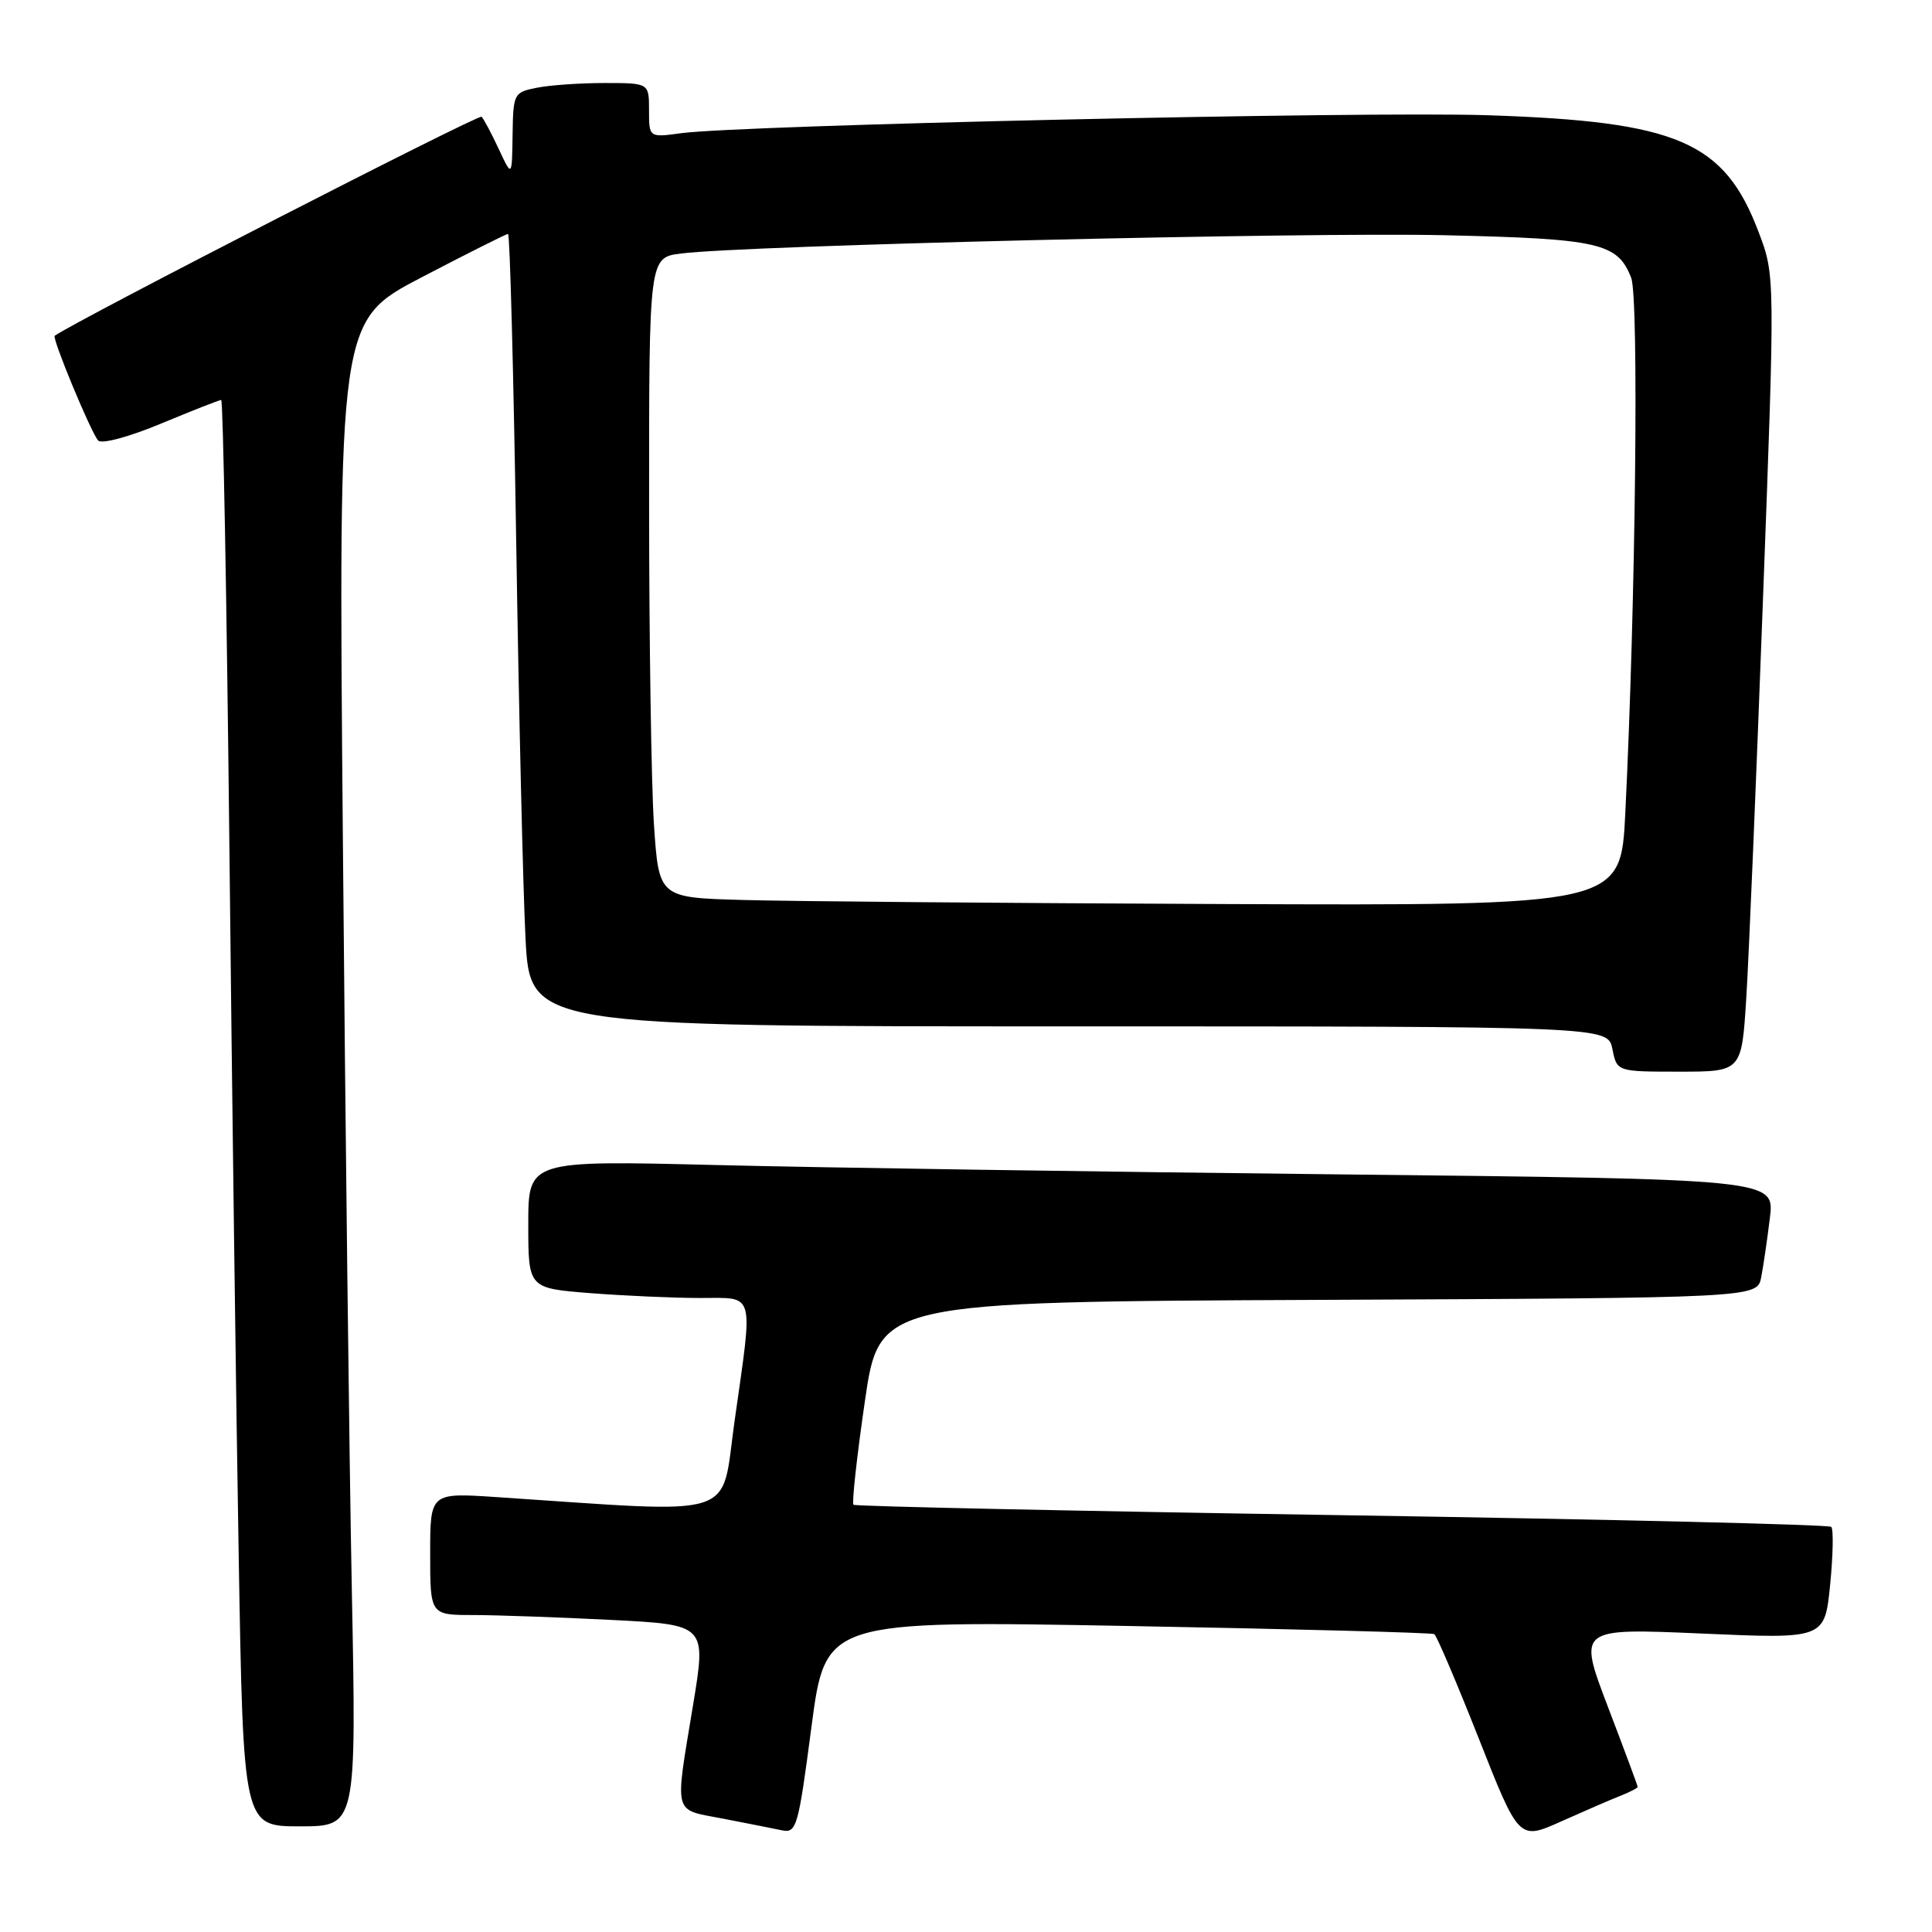<?xml version="1.0" encoding="UTF-8" standalone="no"?>
<!DOCTYPE svg PUBLIC "-//W3C//DTD SVG 1.1//EN" "http://www.w3.org/Graphics/SVG/1.1/DTD/svg11.dtd" >
<svg xmlns="http://www.w3.org/2000/svg" xmlns:xlink="http://www.w3.org/1999/xlink" version="1.1" viewBox="0 0 256 256">
 <g >
 <path fill="currentColor"
d=" M 214.75 237.94 C 215.99 237.45 217.00 236.92 217.00 236.77 C 217.00 236.62 215.22 231.82 213.04 226.12 C 209.09 215.74 209.09 215.74 225.43 216.45 C 241.78 217.17 241.78 217.17 242.50 210.02 C 242.89 206.10 242.96 202.63 242.65 202.32 C 242.35 202.01 213.16 201.32 177.80 200.77 C 142.43 200.22 113.31 199.60 113.09 199.39 C 112.86 199.18 113.53 193.04 114.59 185.75 C 116.50 172.50 116.50 172.50 174.67 172.24 C 232.84 171.98 232.84 171.98 233.37 169.24 C 233.66 167.73 234.18 164.19 234.52 161.37 C 235.15 156.24 235.15 156.24 177.33 155.61 C 145.52 155.27 108.36 154.71 94.75 154.37 C 70.00 153.76 70.00 153.76 70.00 162.23 C 70.00 170.70 70.00 170.70 78.25 171.35 C 82.79 171.70 89.31 171.99 92.75 171.99 C 100.14 172.00 99.81 170.81 97.33 188.33 C 95.47 201.47 98.42 200.54 65.75 198.37 C 57.00 197.79 57.00 197.79 57.00 205.89 C 57.00 214.00 57.00 214.00 62.75 214.00 C 65.91 214.01 74.15 214.30 81.05 214.65 C 93.59 215.29 93.59 215.29 91.84 225.89 C 89.39 240.77 89.11 239.69 95.75 240.97 C 98.91 241.58 102.44 242.28 103.58 242.52 C 105.55 242.93 105.77 242.17 107.52 228.83 C 109.38 214.72 109.38 214.72 149.43 215.45 C 171.45 215.85 189.74 216.34 190.05 216.53 C 190.37 216.73 193.02 222.96 195.95 230.37 C 201.27 243.86 201.27 243.86 206.88 241.34 C 209.97 239.96 213.51 238.42 214.75 237.94 Z  M 46.62 210.75 C 46.28 193.56 45.75 148.68 45.43 111.00 C 44.84 42.50 44.84 42.50 55.86 36.75 C 61.91 33.59 67.07 31.00 67.32 31.00 C 67.56 31.00 68.05 49.34 68.40 71.75 C 68.75 94.16 69.30 117.79 69.63 124.25 C 70.22 136.00 70.22 136.00 141.64 136.00 C 213.05 136.00 213.05 136.00 213.65 139.00 C 214.25 142.00 214.25 142.00 222.52 142.00 C 230.78 142.00 230.78 142.00 231.39 132.25 C 231.73 126.89 232.72 103.15 233.60 79.50 C 235.21 36.50 235.21 36.50 233.03 30.76 C 228.49 18.76 222.34 16.10 197.14 15.27 C 180.74 14.73 98.23 16.57 90.25 17.65 C 86.00 18.23 86.00 18.23 86.00 14.61 C 86.00 11.00 86.00 11.00 80.12 11.00 C 76.89 11.00 72.84 11.28 71.12 11.63 C 68.08 12.23 68.00 12.40 67.92 17.88 C 67.84 23.50 67.84 23.50 66.09 19.75 C 65.13 17.69 64.10 15.76 63.81 15.47 C 63.43 15.10 10.33 42.35 7.25 44.49 C 6.85 44.77 12.10 57.42 13.01 58.37 C 13.48 58.87 17.12 57.89 21.36 56.12 C 25.48 54.41 29.06 53.00 29.31 53.00 C 29.56 53.00 30.04 79.44 30.39 111.75 C 30.73 144.06 31.29 186.59 31.63 206.25 C 32.24 242.00 32.24 242.00 39.74 242.00 C 47.23 242.00 47.23 242.00 46.62 210.75 Z  M 98.40 119.25 C 87.30 118.94 87.30 118.94 86.65 109.22 C 86.30 103.87 86.01 84.79 86.01 66.81 C 86.00 34.12 86.00 34.12 90.25 33.59 C 98.82 32.51 173.06 30.74 191.50 31.17 C 211.93 31.64 214.34 32.19 216.14 36.81 C 217.18 39.47 216.73 80.03 215.36 107.75 C 214.76 120.00 214.76 120.00 162.13 119.79 C 133.18 119.67 104.50 119.43 98.40 119.25 Z "/>
</g>
</svg>